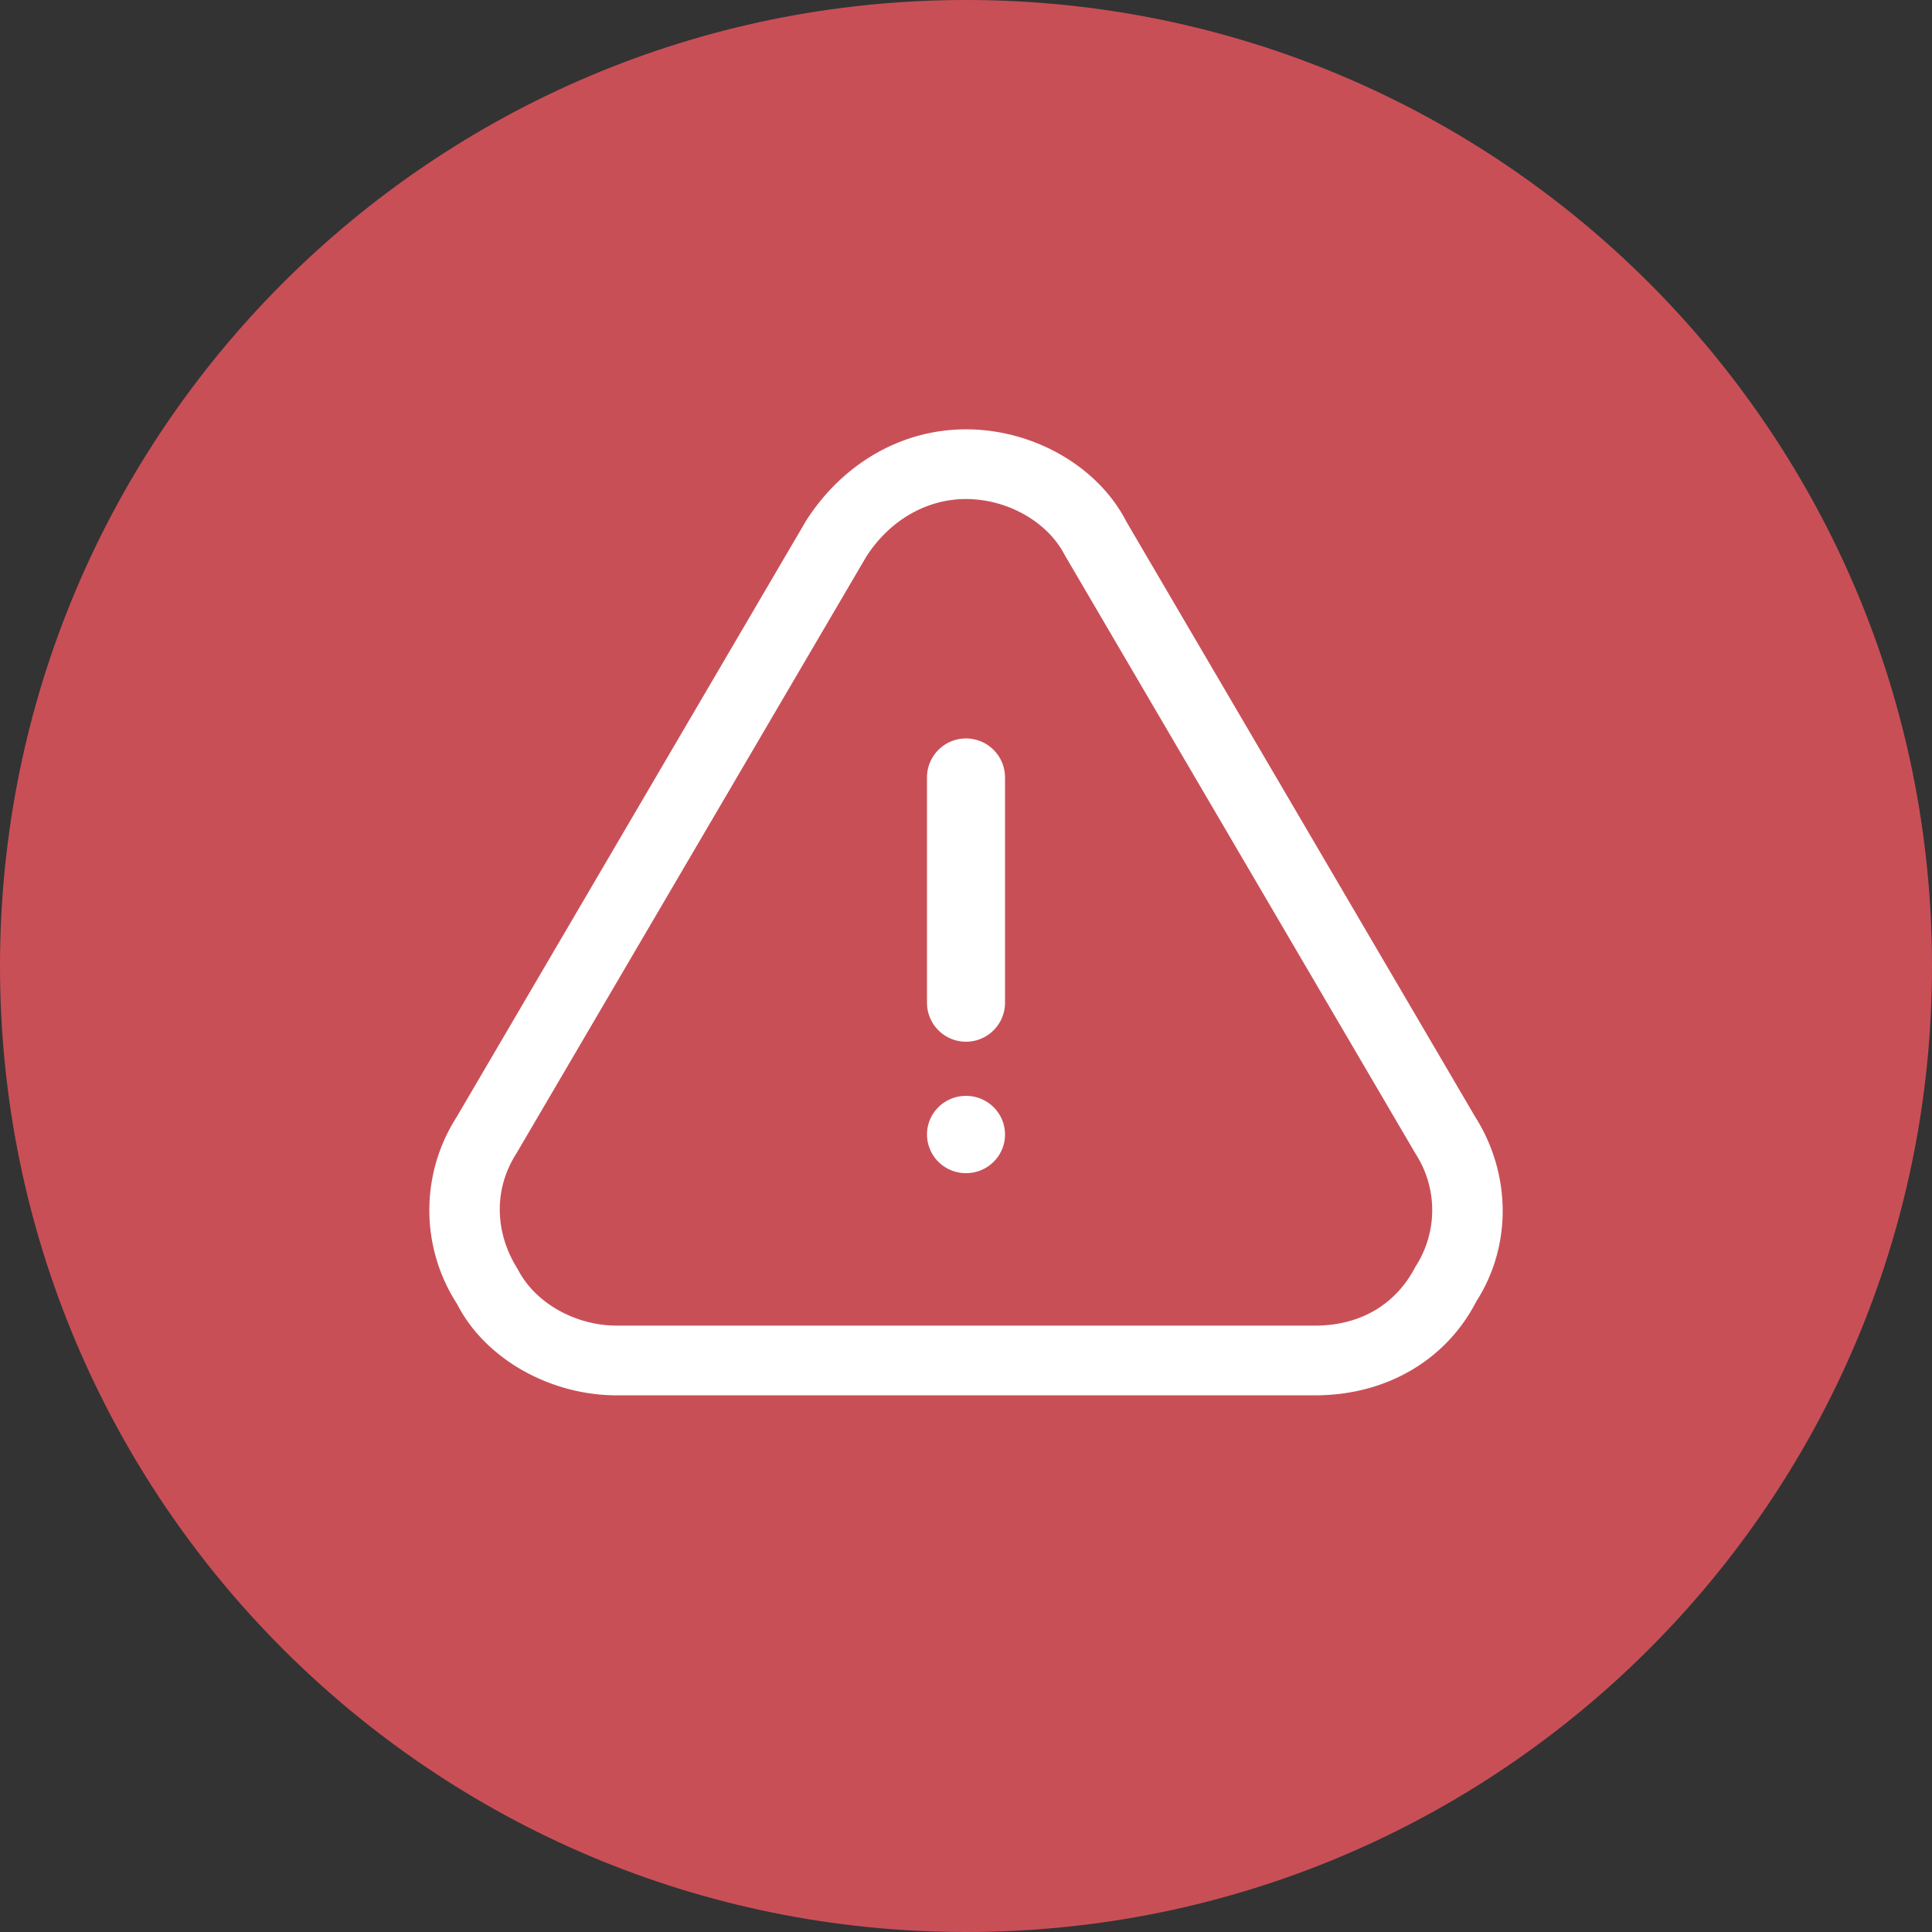 <svg xmlns="http://www.w3.org/2000/svg" width="36" height="36" viewBox="0 0 36 36">
    <rect x="0" y="0" width="36" height="36" fill="#333333" stroke="none"/>
    <g fill="none" fill-rule="evenodd">
        <path fill="#EF5661" d="M18 0c9.941 0 18 8.059 18 18s-8.059 18-18 18S0 27.941 0 18 8.059 0 18 0z" opacity=".8"/>
        <path fill="#FFF" d="M18 13.76c.402 0 .727.326.727.727v4.197a.727.727 0 0 1-1.454 0v-4.197c0-.401.325-.727.727-.727zm0 8.1a.724.724 0 0 1-.727-.72c0-.398.325-.72.727-.72.402 0 .727.322.727.72 0 .398-.325.72-.727.72zm2.99-12.137l6.498 11.088c.68 1.073.678 2.416.024 3.433-.563 1.1-1.683 1.756-3.009 1.756H11.494c-1.252 0-2.46-.686-2.977-1.702a3.215 3.215 0 0 1-.013-3.476l6.517-11.12C15.7 8.642 16.793 8 18 8c1.252 0 2.46.686 2.99 1.723zm5.387 11.774l-.014-.022-6.522-11.13c-.317-.62-1.067-1.046-1.842-1.046-.742 0-1.427.402-1.86 1.078L9.62 21.497c-.415.649-.415 1.455.031 2.159.317.62 1.068 1.045 1.842 1.045h13.01c.841 0 1.506-.39 1.873-1.1a1.934 1.934 0 0 0 0-2.104z"/>
    </g>
</svg>
